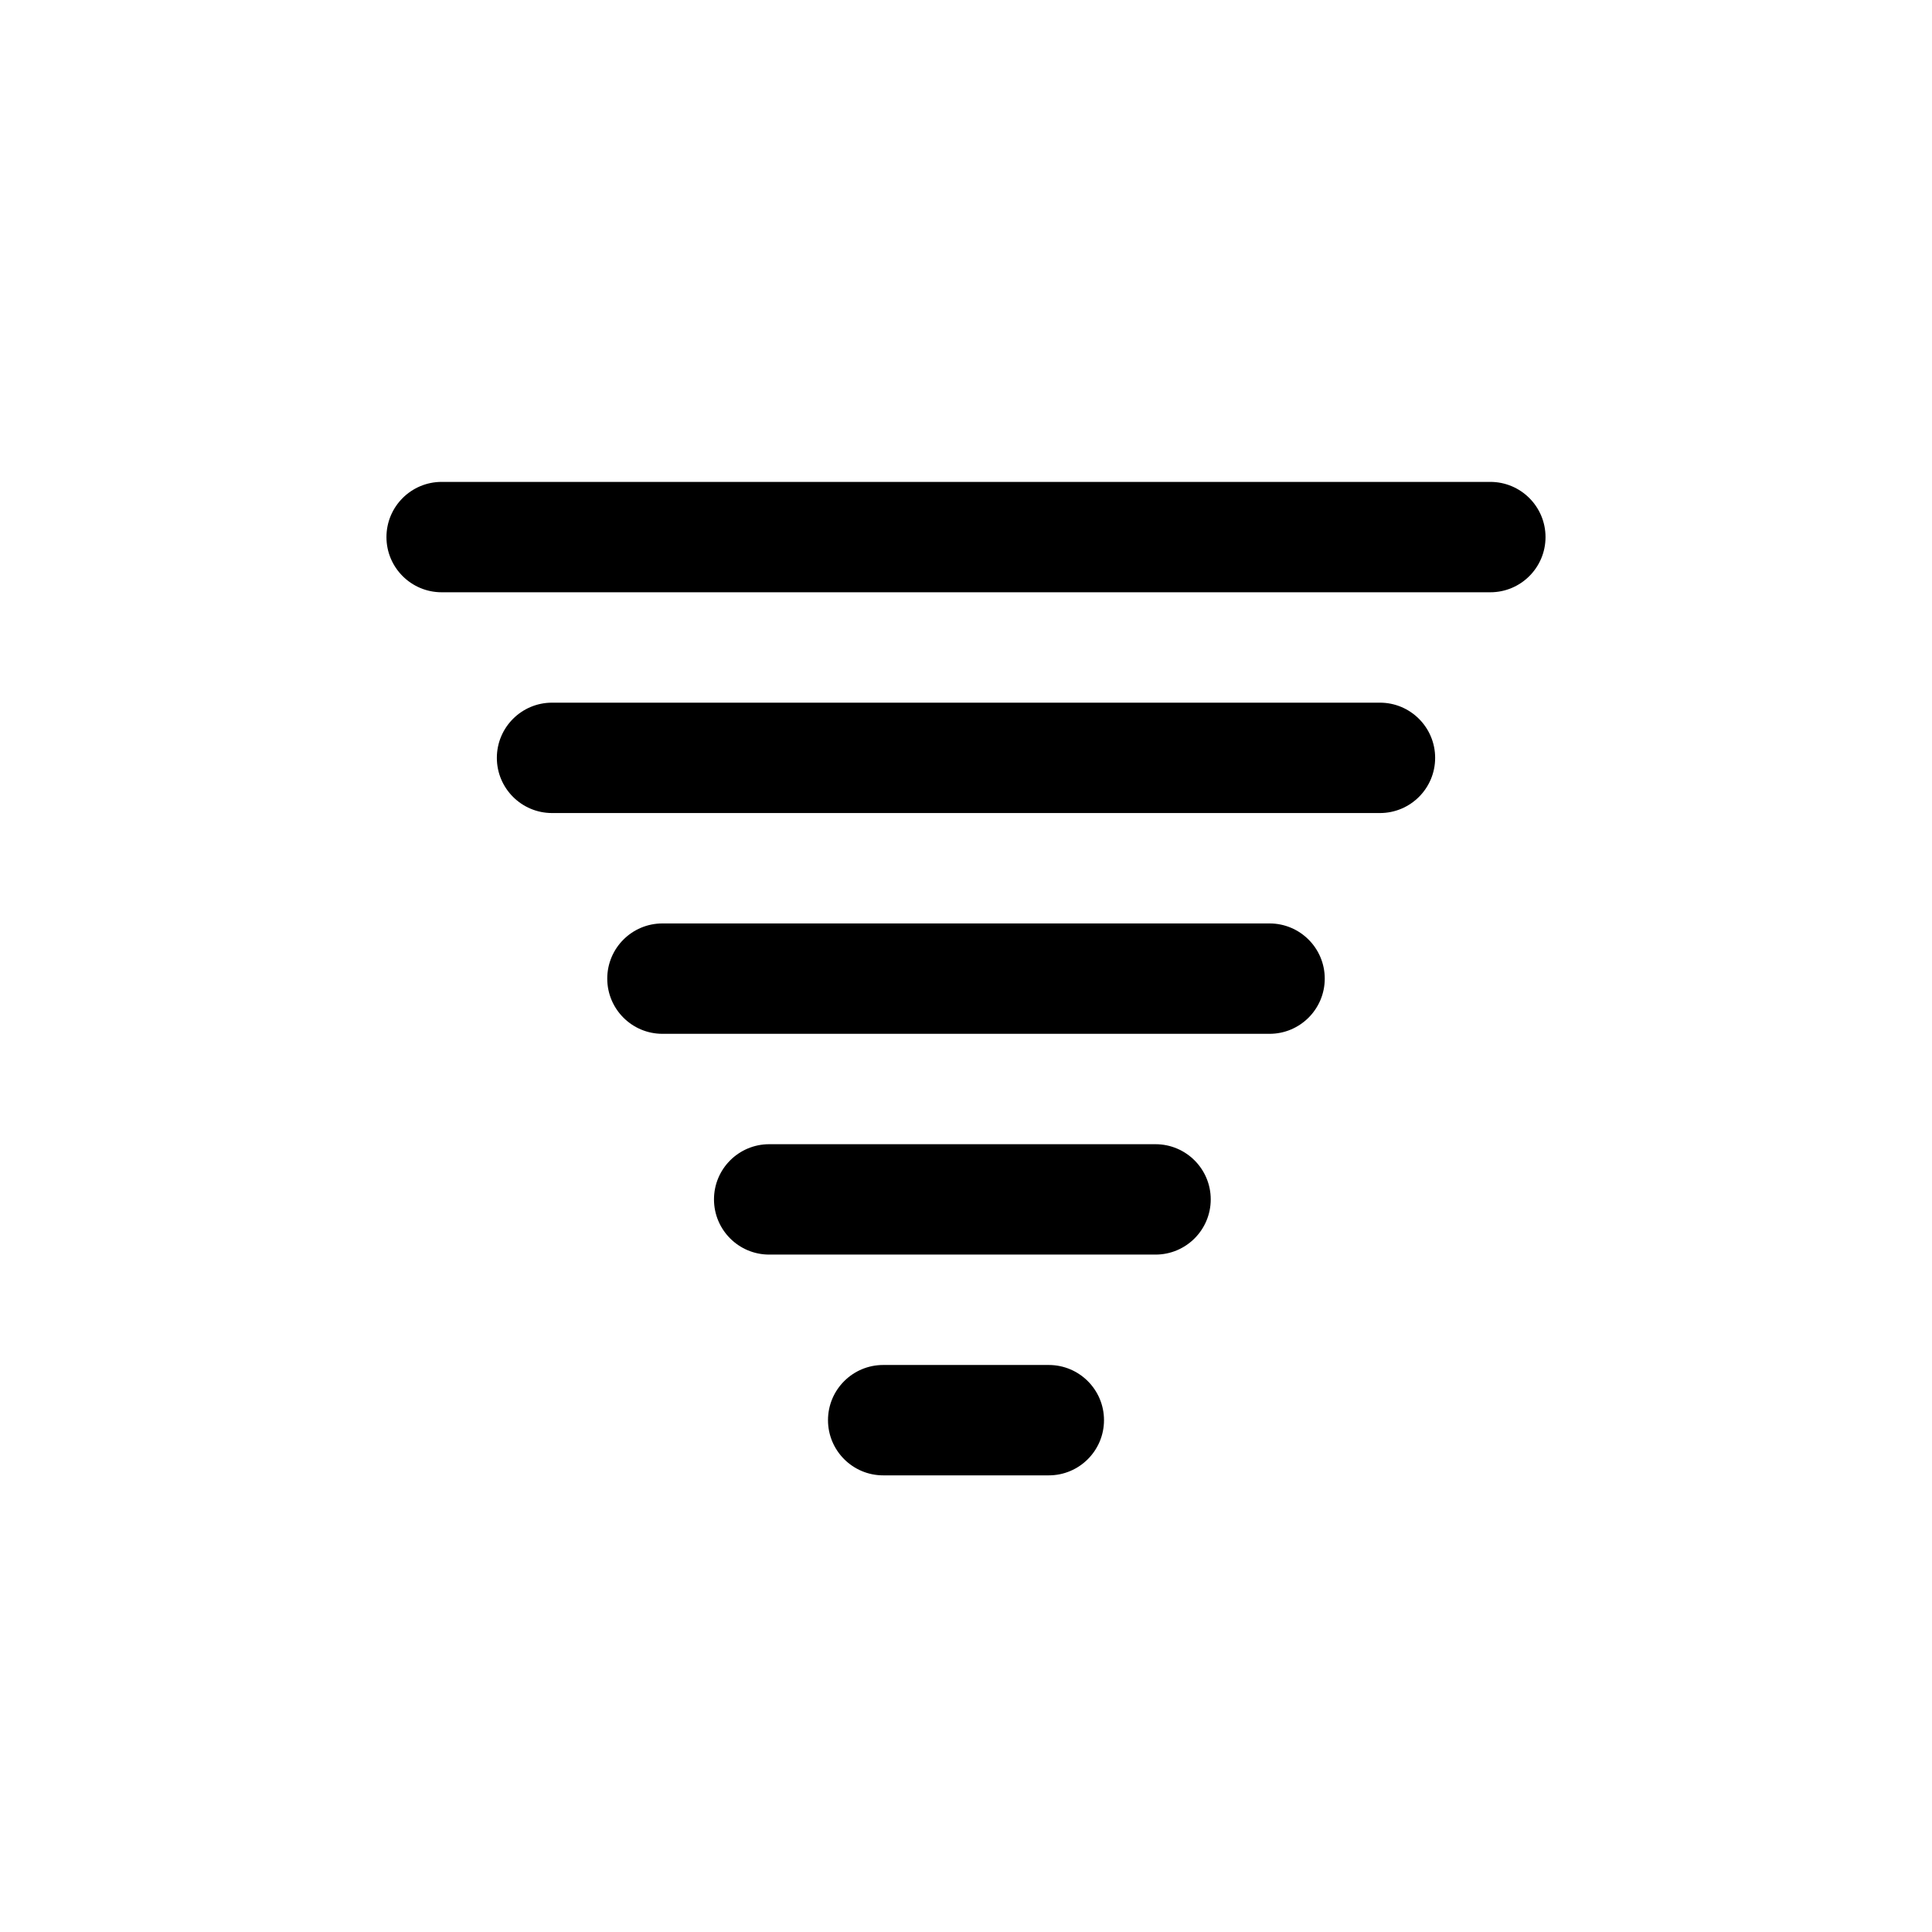 <svg xmlns="http://www.w3.org/2000/svg" xmlns:xlink="http://www.w3.org/1999/xlink" id="tornado" x="0" y="0" class="climacon climacon_tornado" enable-background="new 15 15 70 70" version="1.1" viewBox="15 15 70 70" xml:space="preserve"><style type="text/css">@-webkit-keyframes translateTornado1{0%{-webkit-transform:translateY(0)}25%{-webkit-transform:translateX(4px)}75%{-webkit-transform:translateX(-4px)}}@-webkit-keyframes translateTornado2{0%{-webkit-transform:translateY(0)}25%{-webkit-transform:translateX(2px)}75%{-webkit-transform:translateX(-2px)}}@-webkit-keyframes translateTornado3{0%{-webkit-transform:translateY(0)}25%{-webkit-transform:translateX(8px)}75%{-webkit-transform:translateX(-8px)}}@-webkit-keyframes translateTornado4{0%{-webkit-transform:translateY(0)}25%{-webkit-transform:translateX(6px)}75%{-webkit-transform:translateX(-6px)}}@-webkit-keyframes translateTornado5{0%{-webkit-transform:translateY(0)}25%{-webkit-transform:translateX(10px)}75%{-webkit-transform:translateX(-10px)}}@-webkit-keyframes translateTornado6{0%{-webkit-transform:translateY(0)}25%{-webkit-transform:translateX(6px)}75%{-webkit-transform:translateX(-6px)}}@-moz-keyframes translateTornado1{0%{-moz-transform:translateY(0)}25%{-moz-transform:translateX(4px)}75%{-moz-transform:translateX(-4px)}}@-moz-keyframes translateTornado2{0%{-moz-transform:translateY(0)}25%{-moz-transform:translateX(2px)}75%{-moz-transform:translateX(-2px)}}@-moz-keyframes translateTornado3{0%{-moz-transform:translateY(0)}25%{-moz-transform:translateX(8px)}75%{-moz-transform:translateX(-8px)}}@-moz-keyframes translateTornado4{0%{-moz-transform:translateY(0)}25%{-moz-transform:translateX(6px)}75%{-moz-transform:translateX(-6px)}}@-moz-keyframes translateTornado5{0%{-moz-transform:translateY(0)}25%{-moz-transform:translateX(10px)}75%{-moz-transform:translateX(-10px)}}@-moz-keyframes translateTornado6{0%{-moz-transform:translateY(0)}25%{-moz-transform:translateX(6px)}75%{-moz-transform:translateX(-6px)}}@-o-keyframes translateTornado1{0%{-o-transform:translateY(0)}25%{-o-transform:translateX(4px)}75%{-o-transform:translateX(-4px)}}@-o-keyframes translateTornado2{0%{-o-transform:translateY(0)}25%{-o-transform:translateX(2px)}75%{-o-transform:translateX(-2px)}}@-o-keyframes translateTornado3{0%{-o-transform:translateY(0)}25%{-o-transform:translateX(8px)}75%{-o-transform:translateX(-8px)}}@-o-keyframes translateTornado4{0%{-o-transform:translateY(0)}25%{-o-transform:translateX(6px)}75%{-o-transform:translateX(-6px)}}@-o-keyframes translateTornado5{0%{-o-transform:translateY(0)}25%{-o-transform:translateX(10px)}75%{-o-transform:translateX(-10px)}}@-o-keyframes translateTornado6{0%{-o-transform:translateY(0)}25%{-o-transform:translateX(6px)}75%{-o-transform:translateX(-6px)}}@keyframes translateTornado1{0%{transform:translateY(0)}25%{transform:translateX(4px)}75%{transform:translateX(-4px)}}@keyframes translateTornado2{0%{transform:translateY(0)}25%{transform:translateX(2px)}75%{transform:translateX(-2px)}}@keyframes translateTornado3{0%{transform:translateY(0)}25%{transform:translateX(8px)}75%{transform:translateX(-8px)}}@keyframes translateTornado4{0%{transform:translateY(0)}25%{transform:translateX(6px)}75%{transform:translateX(-6px)}}@keyframes translateTornado5{0%{transform:translateY(0)}25%{transform:translateX(10px)}75%{transform:translateX(-10px)}}@keyframes translateTornado6{0%{transform:translateY(0)}25%{transform:translateX(6px)}75%{transform:translateX(-6px)}}svg{shape-rendering:geometricPrecision}.climacon_component-stroke_tornadoLine,g,path{-webkit-animation-iteration-count:infinite;-moz-animation-iteration-count:infinite;-o-animation-iteration-count:infinite;animation-iteration-count:infinite;-webkit-animation-duration:12s;-moz-animation-duration:12s;-o-animation-duration:12s;animation-duration:12s}g,path{-webkit-transform-origin:50% 50%;-moz-transform-origin:50% 50%;-o-transform-origin:50% 50%;transform-origin:50% 50%;-moz-animation-timing-function:linear;-webkit-animation-timing-function:linear;-o-animation-timing-function:linear;animation-timing-function:linear;-moz-animation-direction:normal;-webkit-animation-direction:normal;-o-animation-direction:normal;animation-direction:normal}.climacon_component-stroke_tornadoLine{-webkit-animation-name:translateTornado1;-moz-animation-name:translateTornado1;-o-animation-name:translateTornado1;animation-name:translateTornado1;-webkit-animation-direction:alternate;-moz-animation-direction:alternate;-o-animation-direction:alternate;animation-direction:alternate;-webkit-animation-timing-function:ease-in-out;-moz-animation-timing-function:ease-in-out;-o-animation-timing-function:ease-in-out;animation-timing-function:ease-in-out}.climacon_component-stroke_tornadoLine:nth-child(1){-webkit-animation-name:translateTornado1;-moz-animation-name:translateTornado1;-o-animation-name:translateTornado1;animation-name:translateTornado1}.climacon_component-stroke_tornadoLine:nth-child(2){-webkit-animation-name:translateTornado2;-moz-animation-name:translateTornado2;-o-animation-name:translateTornado2;animation-name:translateTornado2}.climacon_component-stroke_tornadoLine:nth-child(3){-webkit-animation-name:translateTornado3;-moz-animation-name:translateTornado3;-o-animation-name:translateTornado3;animation-name:translateTornado3}.climacon_component-stroke_tornadoLine:nth-child(4){-webkit-animation-name:translateTornado4;-moz-animation-name:translateTornado4;-o-animation-name:translateTornado4;animation-name:translateTornado4}.climacon_component-stroke_tornadoLine:nth-child(5){-webkit-animation-name:translateTornado5;-moz-animation-name:translateTornado5;-o-animation-name:translateTornado5;animation-name:translateTornado5}.climacon_component-stroke_tornadoLine:nth-child(6){-webkit-animation-name:translateTornado6;-moz-animation-name:translateTornado6;-o-animation-name:translateTornado6;animation-name:translateTornado6}</style><g class="climacon_iconWrap climacon_iconWrap-tornado"><g class="climacon_componentWrap climacon_componentWrap-tornado"><path d="M68.997,36.459H31.002c-1.104,0-2-0.896-2-1.999c0-1.104,0.896-2,2-2h37.995c1.104,0,2,0.896,2,2C70.997,35.563,70.102,36.459,68.997,36.459z" class="climacon_component climacon_component-stroke climacon_component-stroke_tornadoLine"/><path d="M35.002,40.459h29.996c1.104,0,2,0.896,2,2s-0.896,1.999-2,1.999H35.002c-1.104,0-2-0.896-2-1.999C33.002,41.354,33.898,40.459,35.002,40.459z" class="climacon_component climacon_component-stroke climacon_component-stroke_tornadoLine"/><path d="M39.001,48.458h21.998c1.104,0,1.999,0.896,1.999,1.999c0,1.104-0.896,2-1.999,2H39.001c-1.104,0-1.999-0.896-1.999-2C37.002,49.354,37.897,48.458,39.001,48.458z" class="climacon_component climacon_component-stroke climacon_component-stroke_tornadoLine"/><path d="M47,64.456h6c1.104,0,2,0.896,2,1.999s-0.896,2-2,2H47c-1.104,0-2-0.896-2-2S45.896,64.456,47,64.456z" class="climacon_component climacon_component-stroke climacon_component-stroke_tornadoLine"/><path d="M40.869,58.456c0-1.104,0.896-1.999,2-1.999h13.998c1.104,0,2,0.896,2,1.999c0,1.104-0.896,2-2,2H42.869C41.765,60.456,40.869,59.561,40.869,58.456z" class="climacon_component climacon_component-stroke climacon_component-stroke_tornadoLine"/></g></g></svg>
